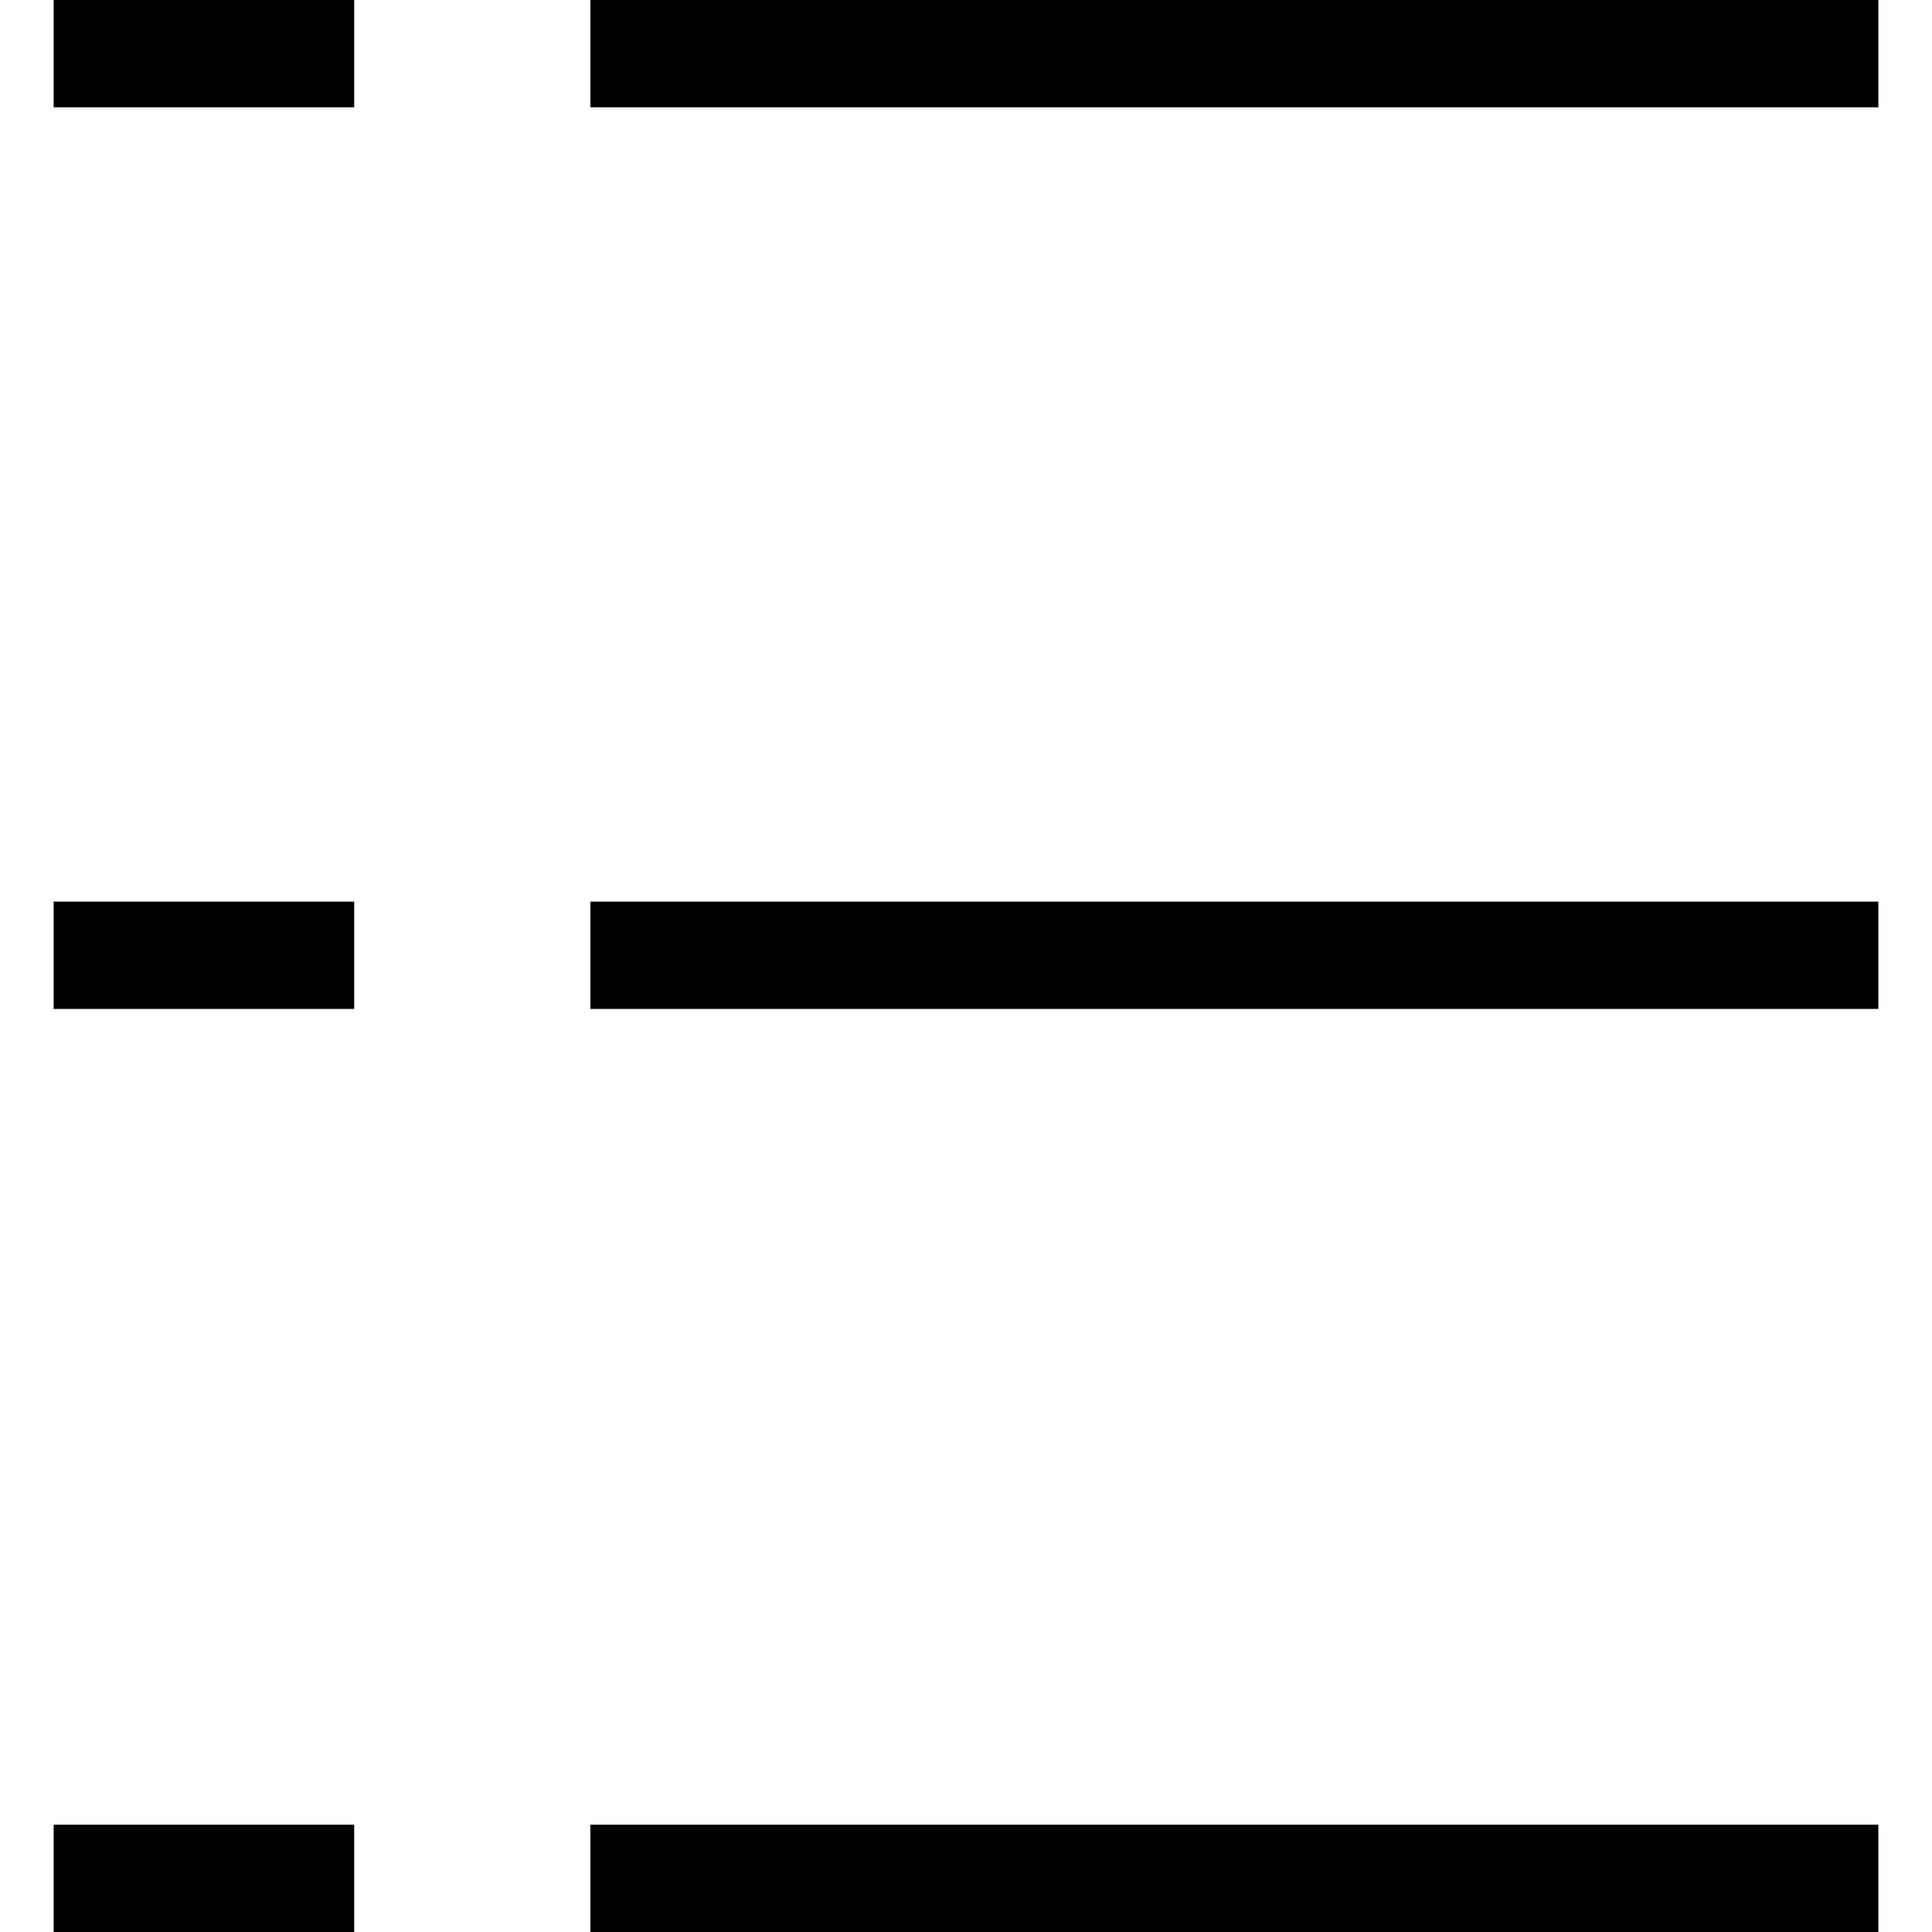 <?xml version="1.0" standalone="no"?><!DOCTYPE svg PUBLIC "-//W3C//DTD SVG 1.1//EN" "http://www.w3.org/Graphics/SVG/1.1/DTD/svg11.dtd"><svg t="1540286680730" class="icon" style="" viewBox="0 0 1024 1024" version="1.1" xmlns="http://www.w3.org/2000/svg" p-id="1935" xmlns:xlink="http://www.w3.org/1999/xlink" width="200" height="200"><defs><style type="text/css"></style></defs><path d="M28.444 0h159.289v56.889H28.444zM312.889 0h682.667v56.889H312.889zM28.444 477.867h159.289v56.889H28.444zM28.444 967.111h159.289v56.889H28.444zM312.889 477.867h682.667v56.889H312.889zM312.889 967.111h682.667v56.889H312.889z" p-id="1936"></path></svg>